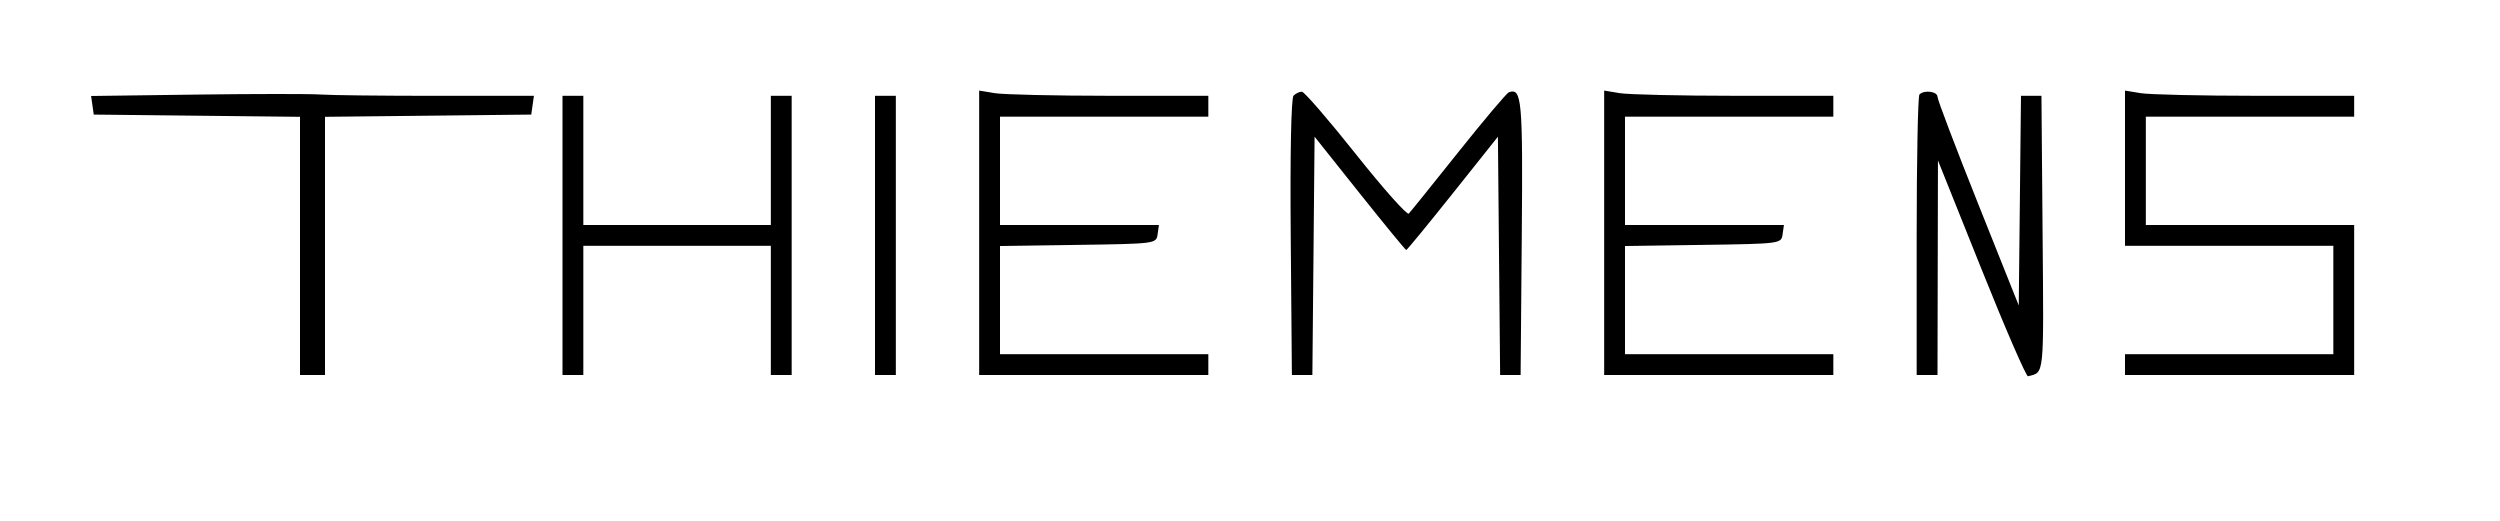 <svg xmlns="http://www.w3.org/2000/svg" viewBox="0 0 240 50" fill="none" stroke="currentColor" stroke-width="2" stroke-linecap="square" stroke-linejoin="miter"><path d="M18.873 9.080 L 8.746 9.214 8.873 10.107 L 9.000 11.000 18.900 11.107 L 28.800 11.214 28.800 23.607 L 28.800 36.000 30.000 36.000 L 31.200 36.000 31.200 23.607 L 31.200 11.214 41.100 11.107 L 51.000 11.000 51.128 10.100 L 51.256 9.200 41.884 9.200 C 36.729 9.200,31.722 9.143,30.756 9.074 C 29.790 9.004,24.443 9.007,18.873 9.080 M94.000 22.348 L 94.000 36.000 105.000 36.000 L 116.000 36.000 116.000 35.000 L 116.000 34.000 106.000 34.000 L 96.000 34.000 96.000 28.809 L 96.000 23.618 103.500 23.509 C 110.936 23.401,111.001 23.392,111.128 22.500 L 111.256 21.600 103.628 21.600 L 96.000 21.600 96.000 16.400 L 96.000 11.200 106.000 11.200 L 116.000 11.200 116.000 10.200 L 116.000 9.200 106.500 9.196 C 101.275 9.193,96.325 9.080,95.500 8.943 L 94.000 8.695 94.000 22.348 M124.180 9.180 C 123.951 9.409,123.844 14.805,123.911 22.780 L 124.021 36.000 125.004 36.000 L 125.988 36.000 126.094 24.562 L 126.200 13.124 130.533 18.562 C 132.917 21.553,134.927 24.000,135.000 24.000 C 135.073 24.000,137.083 21.553,139.467 18.562 L 143.800 13.124 143.906 24.562 L 144.012 36.000 144.996 36.000 L 145.979 36.000 146.089 22.766 C 146.200 9.535,146.099 8.407,144.848 8.862 C 144.640 8.938,142.460 11.520,140.003 14.600 C 137.547 17.680,135.405 20.338,135.242 20.507 C 135.079 20.676,132.798 18.112,130.173 14.810 C 127.548 11.507,125.211 8.804,124.980 8.803 C 124.749 8.801,124.389 8.971,124.180 9.180 M154.000 22.348 L 154.000 36.000 165.000 36.000 L 176.000 36.000 176.000 35.000 L 176.000 34.000 166.000 34.000 L 156.000 34.000 156.000 28.809 L 156.000 23.618 163.500 23.509 C 170.936 23.401,171.001 23.392,171.128 22.500 L 171.256 21.600 163.628 21.600 L 156.000 21.600 156.000 16.400 L 156.000 11.200 166.000 11.200 L 176.000 11.200 176.000 10.200 L 176.000 9.200 166.500 9.196 C 161.275 9.193,156.325 9.080,155.500 8.943 L 154.000 8.695 154.000 22.348 M184.267 9.067 C 184.120 9.213,184.000 15.333,184.000 22.667 L 184.000 36.000 185.000 36.000 L 186.000 36.000 186.021 25.700 L 186.043 15.400 190.210 25.800 C 192.501 31.520,194.517 36.164,194.688 36.121 C 196.268 35.718,196.205 36.333,196.089 22.464 L 195.979 9.200 194.996 9.200 L 194.014 9.200 193.907 19.264 L 193.800 29.327 189.900 19.560 C 187.755 14.188,186.000 9.570,186.000 9.297 C 186.000 8.776,184.726 8.607,184.267 9.067 M204.000 16.148 L 204.000 23.600 214.000 23.600 L 224.000 23.600 224.000 28.800 L 224.000 34.000 214.000 34.000 L 204.000 34.000 204.000 35.000 L 204.000 36.000 215.000 36.000 L 226.000 36.000 226.000 28.800 L 226.000 21.600 216.000 21.600 L 206.000 21.600 206.000 16.400 L 206.000 11.200 216.000 11.200 L 226.000 11.200 226.000 10.200 L 226.000 9.200 216.500 9.196 C 211.275 9.193,206.325 9.080,205.500 8.943 L 204.000 8.695 204.000 16.148 M54.000 22.600 L 54.000 36.000 55.000 36.000 L 56.000 36.000 56.000 29.800 L 56.000 23.600 65.000 23.600 L 74.000 23.600 74.000 29.800 L 74.000 36.000 75.000 36.000 L 76.000 36.000 76.000 22.600 L 76.000 9.200 75.000 9.200 L 74.000 9.200 74.000 15.400 L 74.000 21.600 65.000 21.600 L 56.000 21.600 56.000 15.400 L 56.000 9.200 55.000 9.200 L 54.000 9.200 54.000 22.600 M84.000 22.600 L 84.000 36.000 85.000 36.000 L 86.000 36.000 86.000 22.600 L 86.000 9.200 85.000 9.200 L 84.000 9.200 84.000 22.600 " stroke="none" fill="black" fill-rule="evenodd"></path></svg>